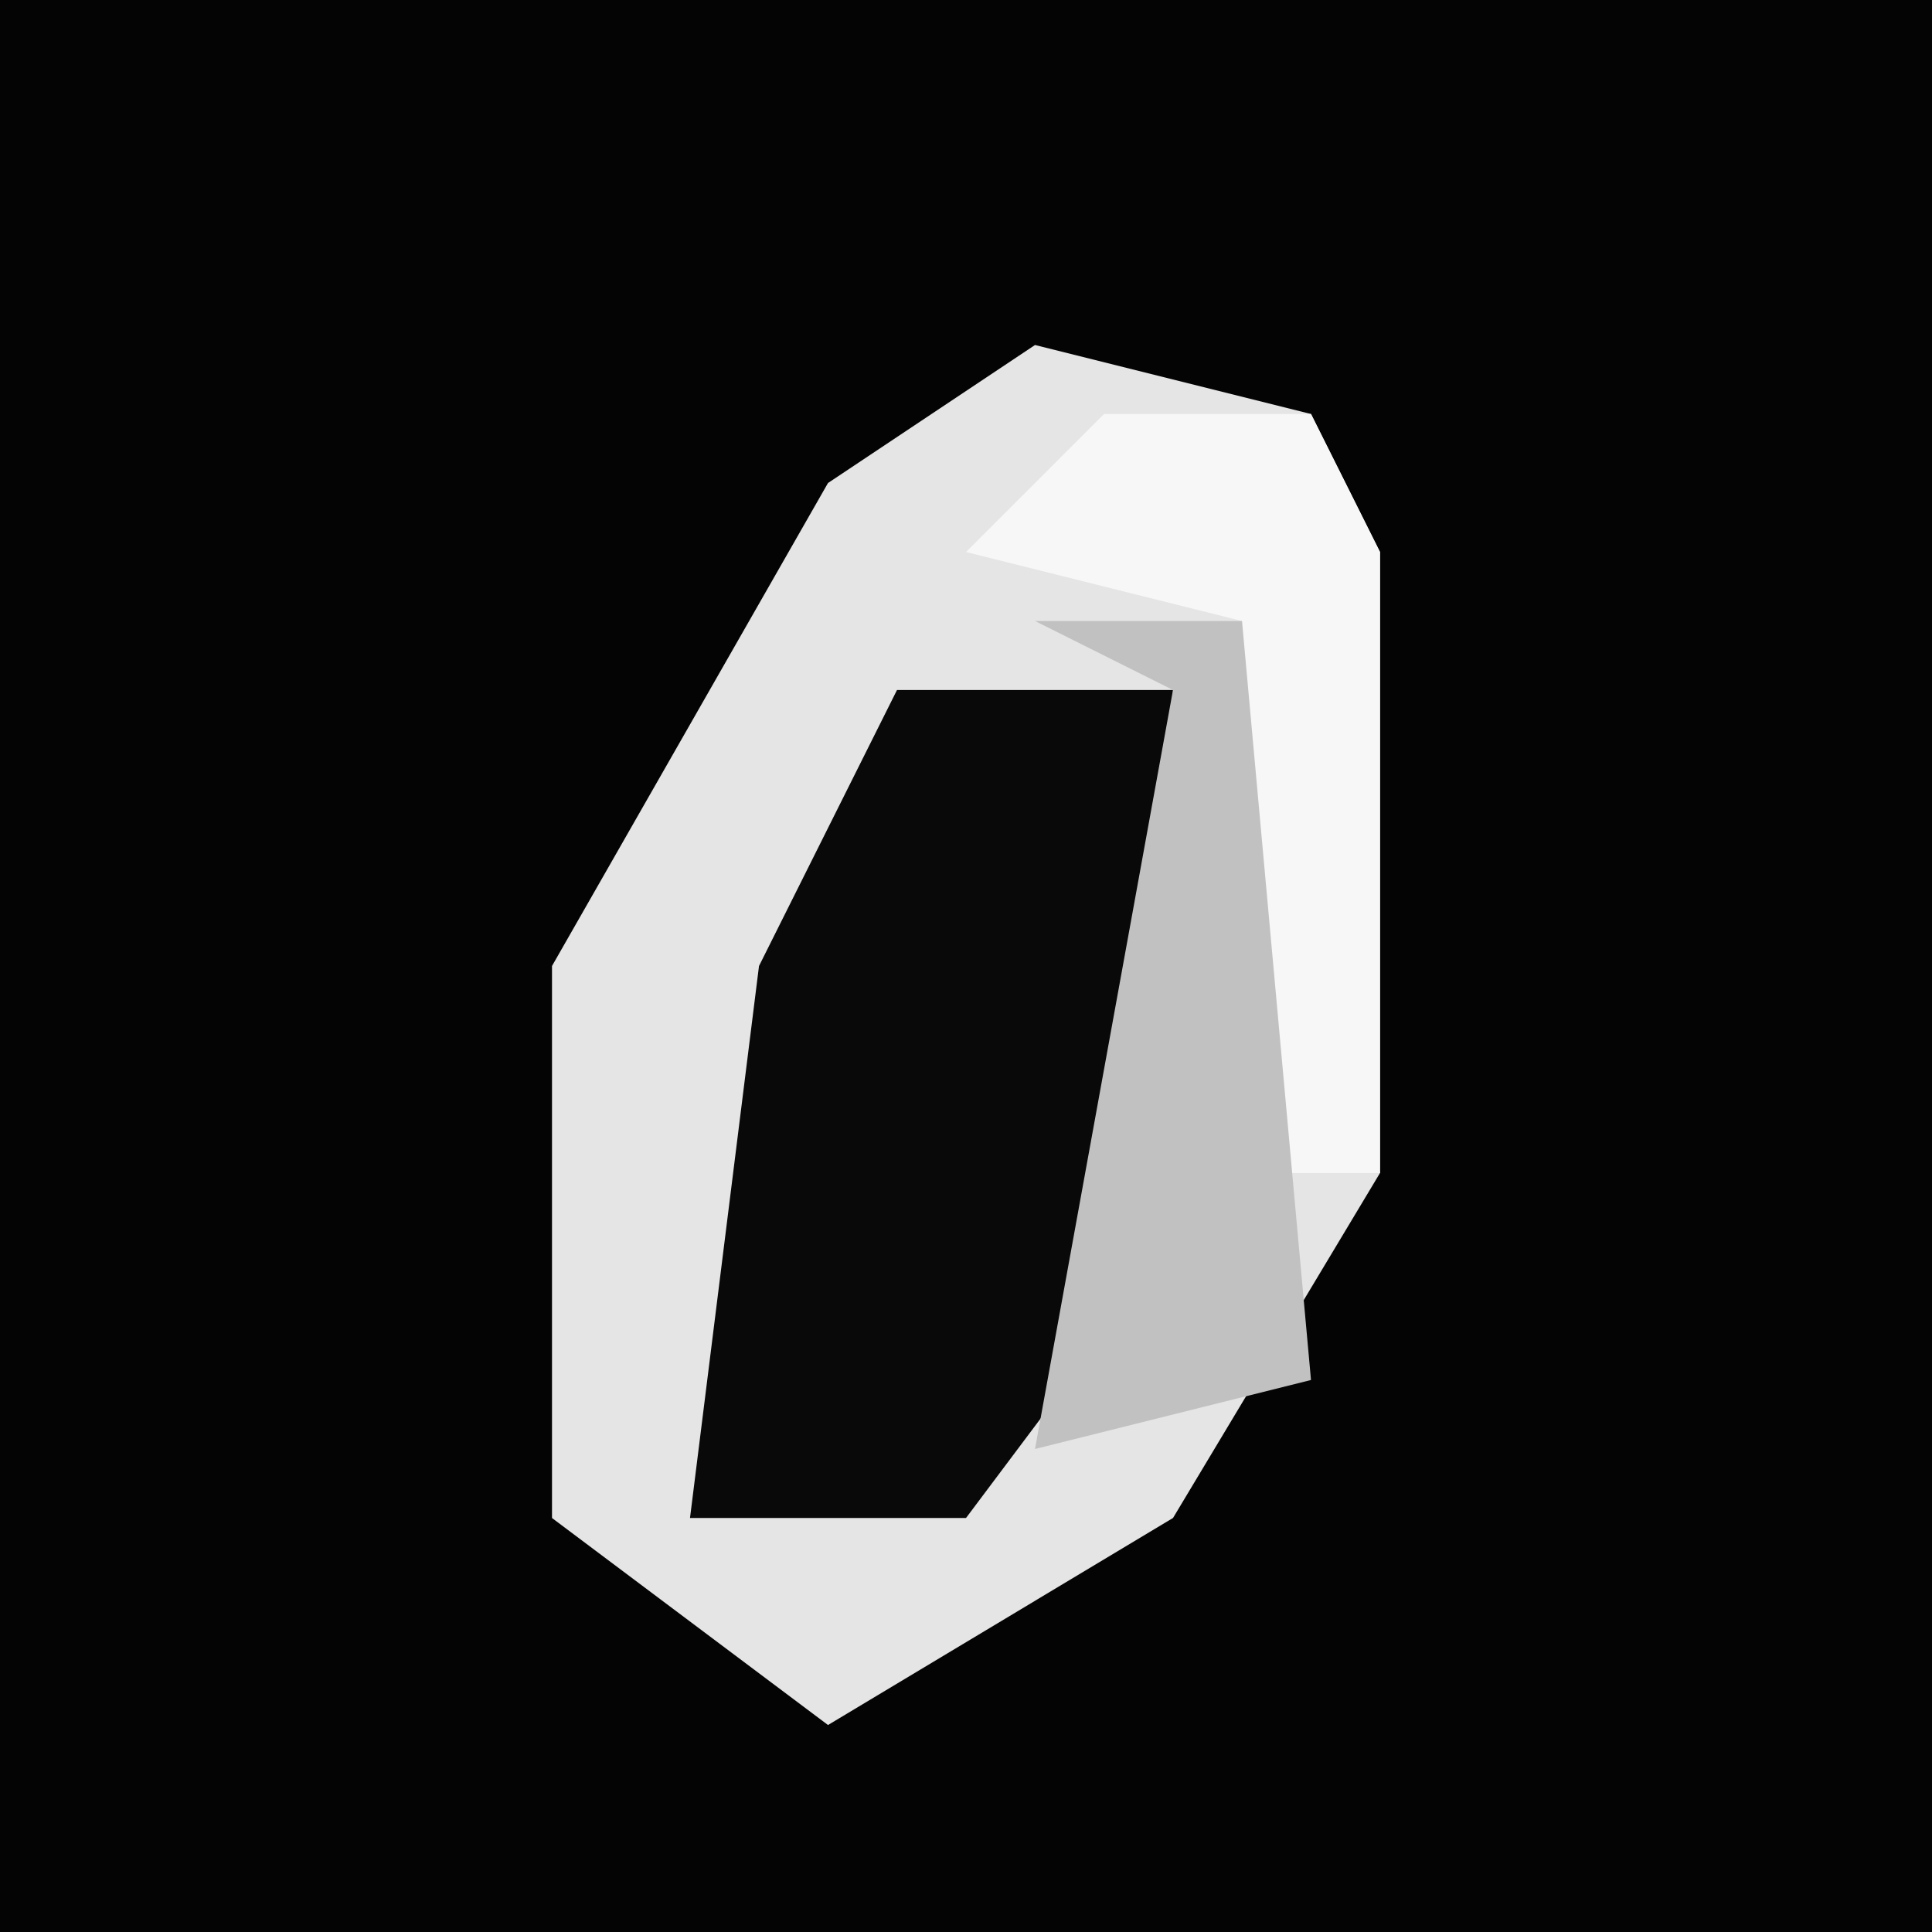 <?xml version="1.0" encoding="UTF-8"?>
<svg version="1.1" xmlns="http://www.w3.org/2000/svg" width="28" height="28">
<path d="M0,0 L28,0 L28,28 L0,28 Z " fill="#040404" transform="translate(0,0)"/>
<path d="M0,0 L4,1 L5,3 L5,12 L2,17 L-3,20 L-7,17 L-7,9 L-3,2 Z " fill="#E5E5E5" transform="translate(15,5)"/>
<path d="M0,0 L4,0 L4,8 L1,12 L-3,12 L-2,4 Z " fill="#090909" transform="translate(13,10)"/>
<path d="M0,0 L3,0 L4,2 L4,11 L2,11 L2,3 L-2,2 Z " fill="#F7F7F7" transform="translate(16,6)"/>
<path d="M0,0 L3,0 L4,11 L0,12 L2,1 Z " fill="#C1C1C1" transform="translate(15,9)"/>
</svg>
